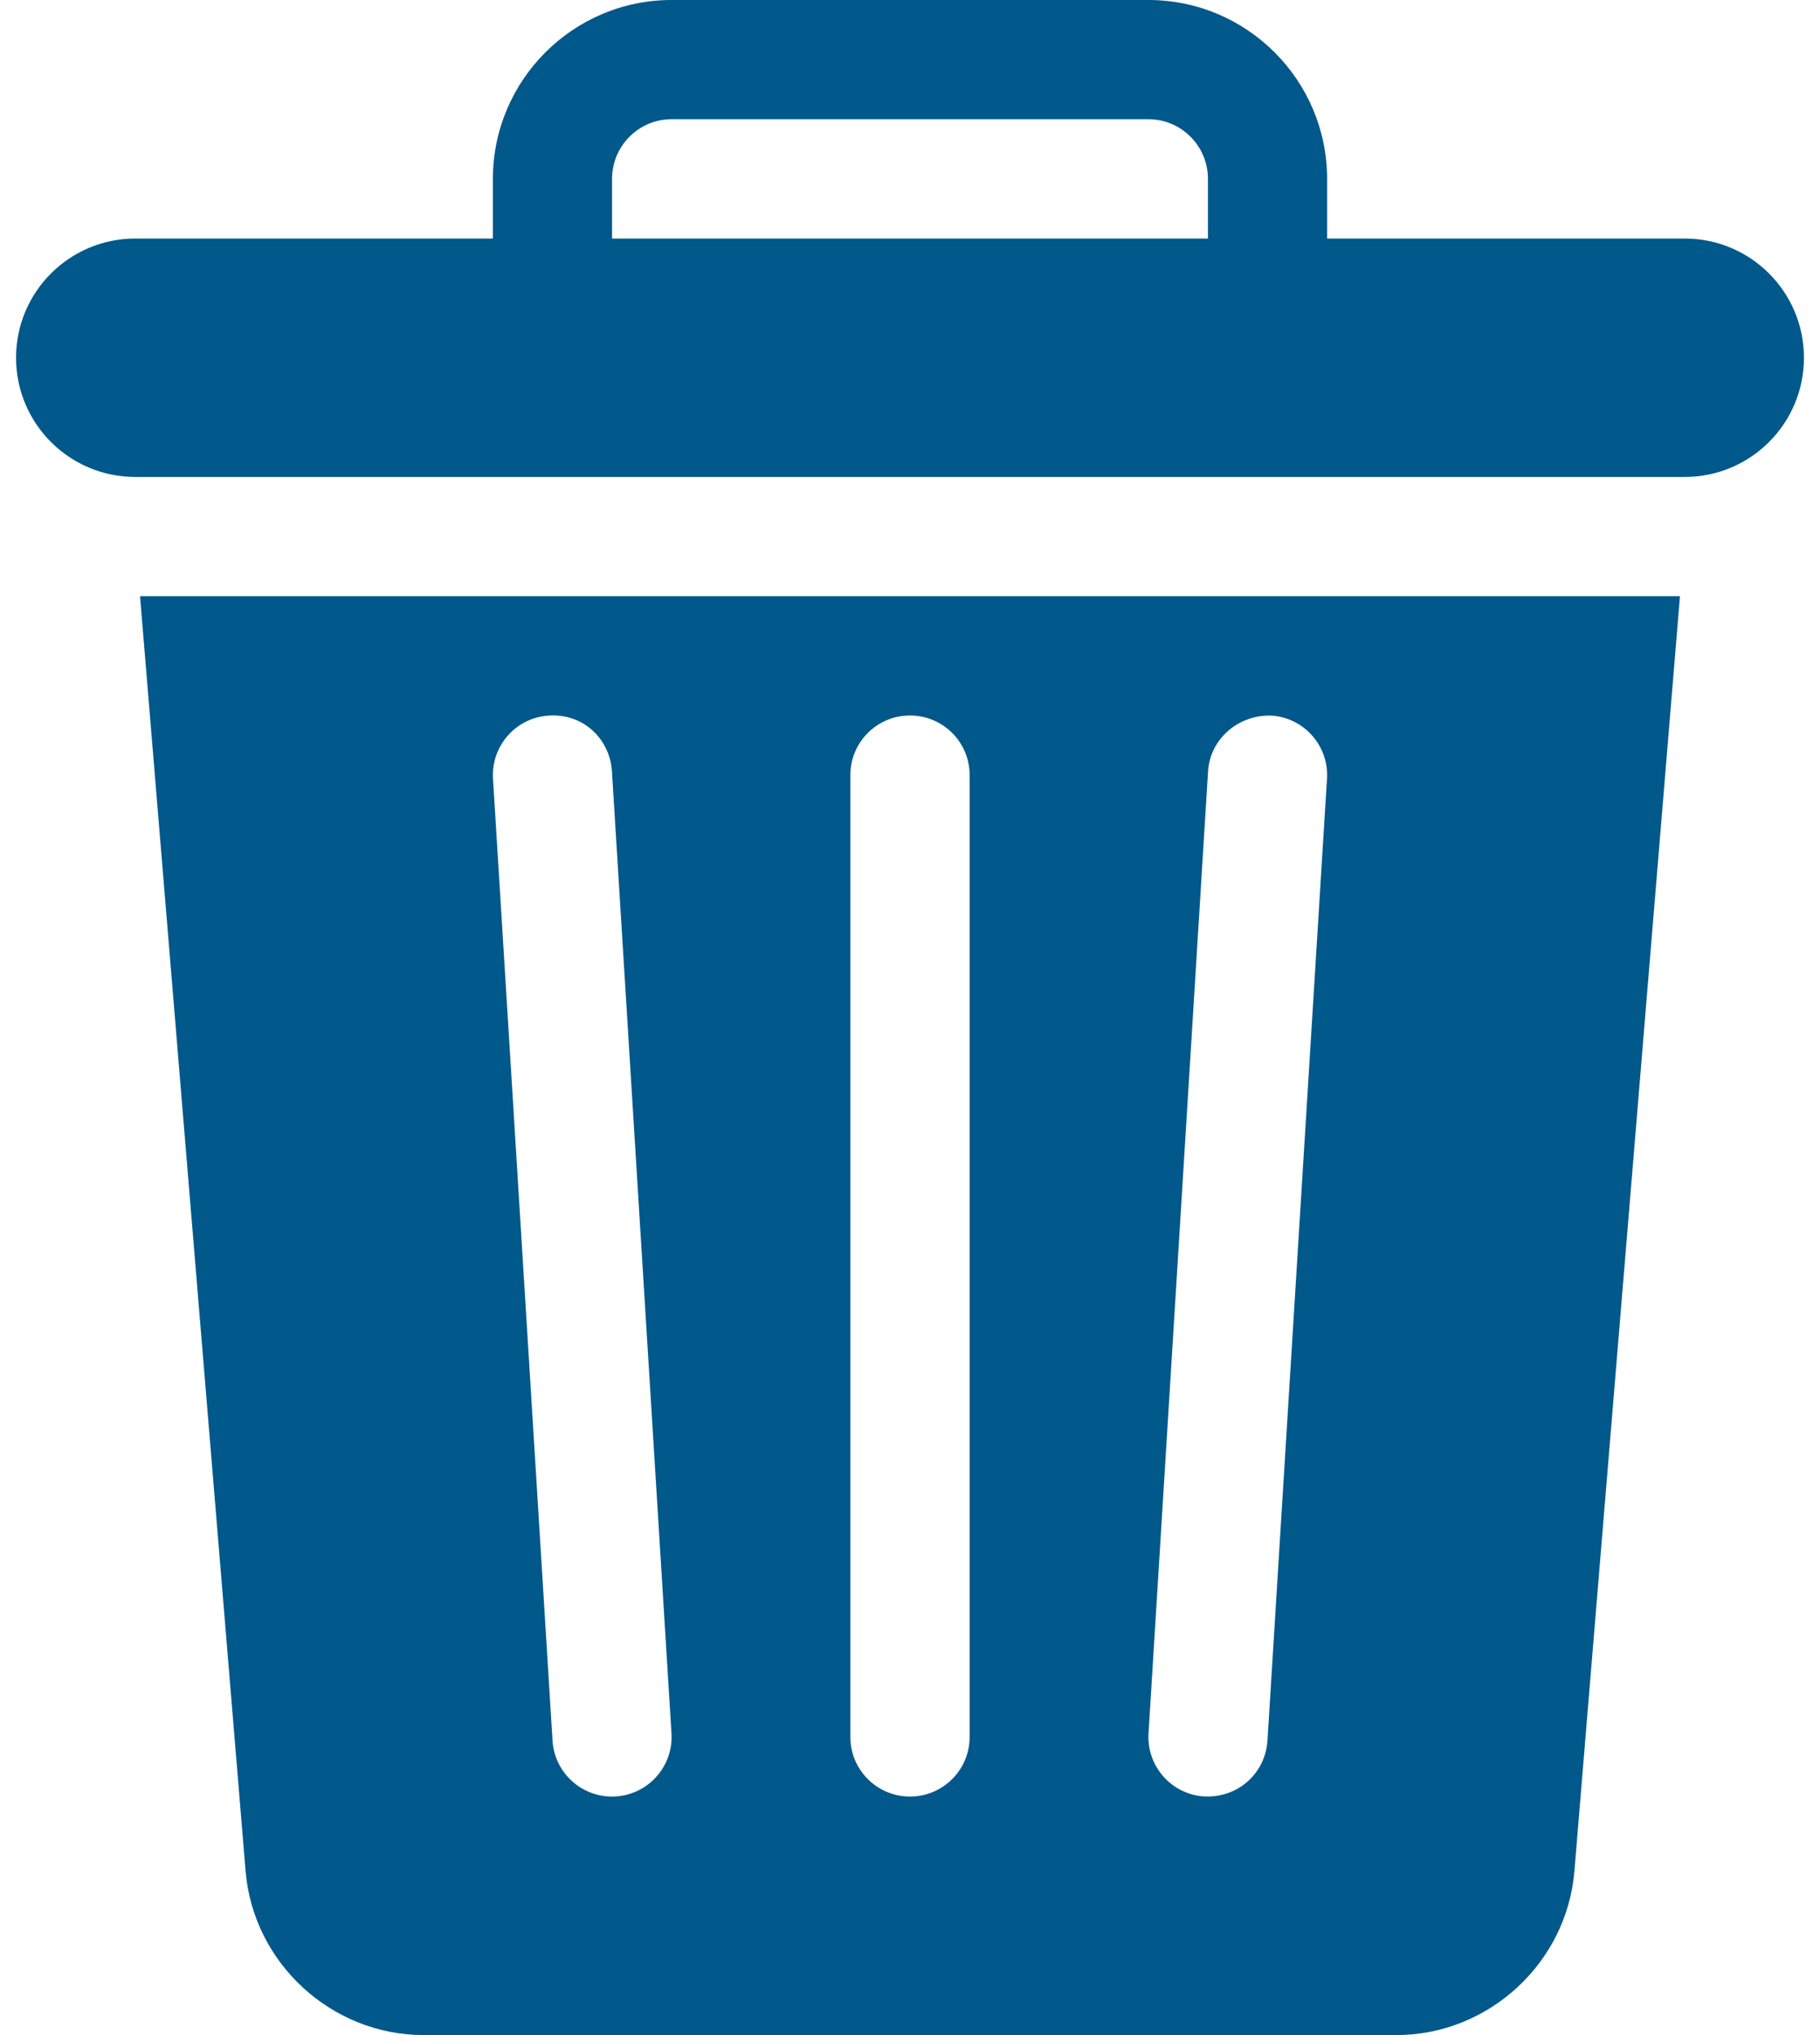 <svg width="17" height="19" viewBox="0 0 17 19" fill="none" xmlns="http://www.w3.org/2000/svg">
<path d="M1.308 5.566L2.294 17.469C2.365 18.327 3.096 19 3.958 19H13.042C13.904 19 14.635 18.327 14.706 17.469L15.692 5.566H1.308ZM5.716 16.773C5.425 16.773 5.18 16.547 5.161 16.252L4.605 7.271C4.586 6.964 4.819 6.7 5.125 6.681C5.443 6.658 5.696 6.894 5.716 7.202L6.272 16.182C6.292 16.5 6.04 16.773 5.716 16.773ZM9.057 16.217C9.057 16.524 8.808 16.773 8.5 16.773C8.192 16.773 7.943 16.524 7.943 16.217V7.236C7.943 6.929 8.192 6.68 8.5 6.68C8.808 6.68 9.057 6.929 9.057 7.236V16.217ZM12.395 7.271L11.839 16.252C11.82 16.544 11.577 16.787 11.248 16.772C10.942 16.753 10.709 16.489 10.728 16.182L11.284 7.202C11.303 6.894 11.572 6.671 11.875 6.681C12.181 6.7 12.414 6.964 12.395 7.271ZM15.736 2.227H12.396V1.67C12.396 0.749 11.647 0 10.727 0H6.273C5.353 0 4.604 0.749 4.604 1.67V2.227H1.264C0.649 2.227 0.15 2.725 0.15 3.34C0.15 3.955 0.649 4.453 1.264 4.453H15.736C16.351 4.453 16.85 3.955 16.85 3.34C16.85 2.725 16.351 2.227 15.736 2.227ZM11.283 2.227H5.717V1.67C5.717 1.363 5.966 1.113 6.273 1.113H10.727C11.034 1.113 11.283 1.363 11.283 1.67V2.227Z" fill="#00588B"/>
</svg>
